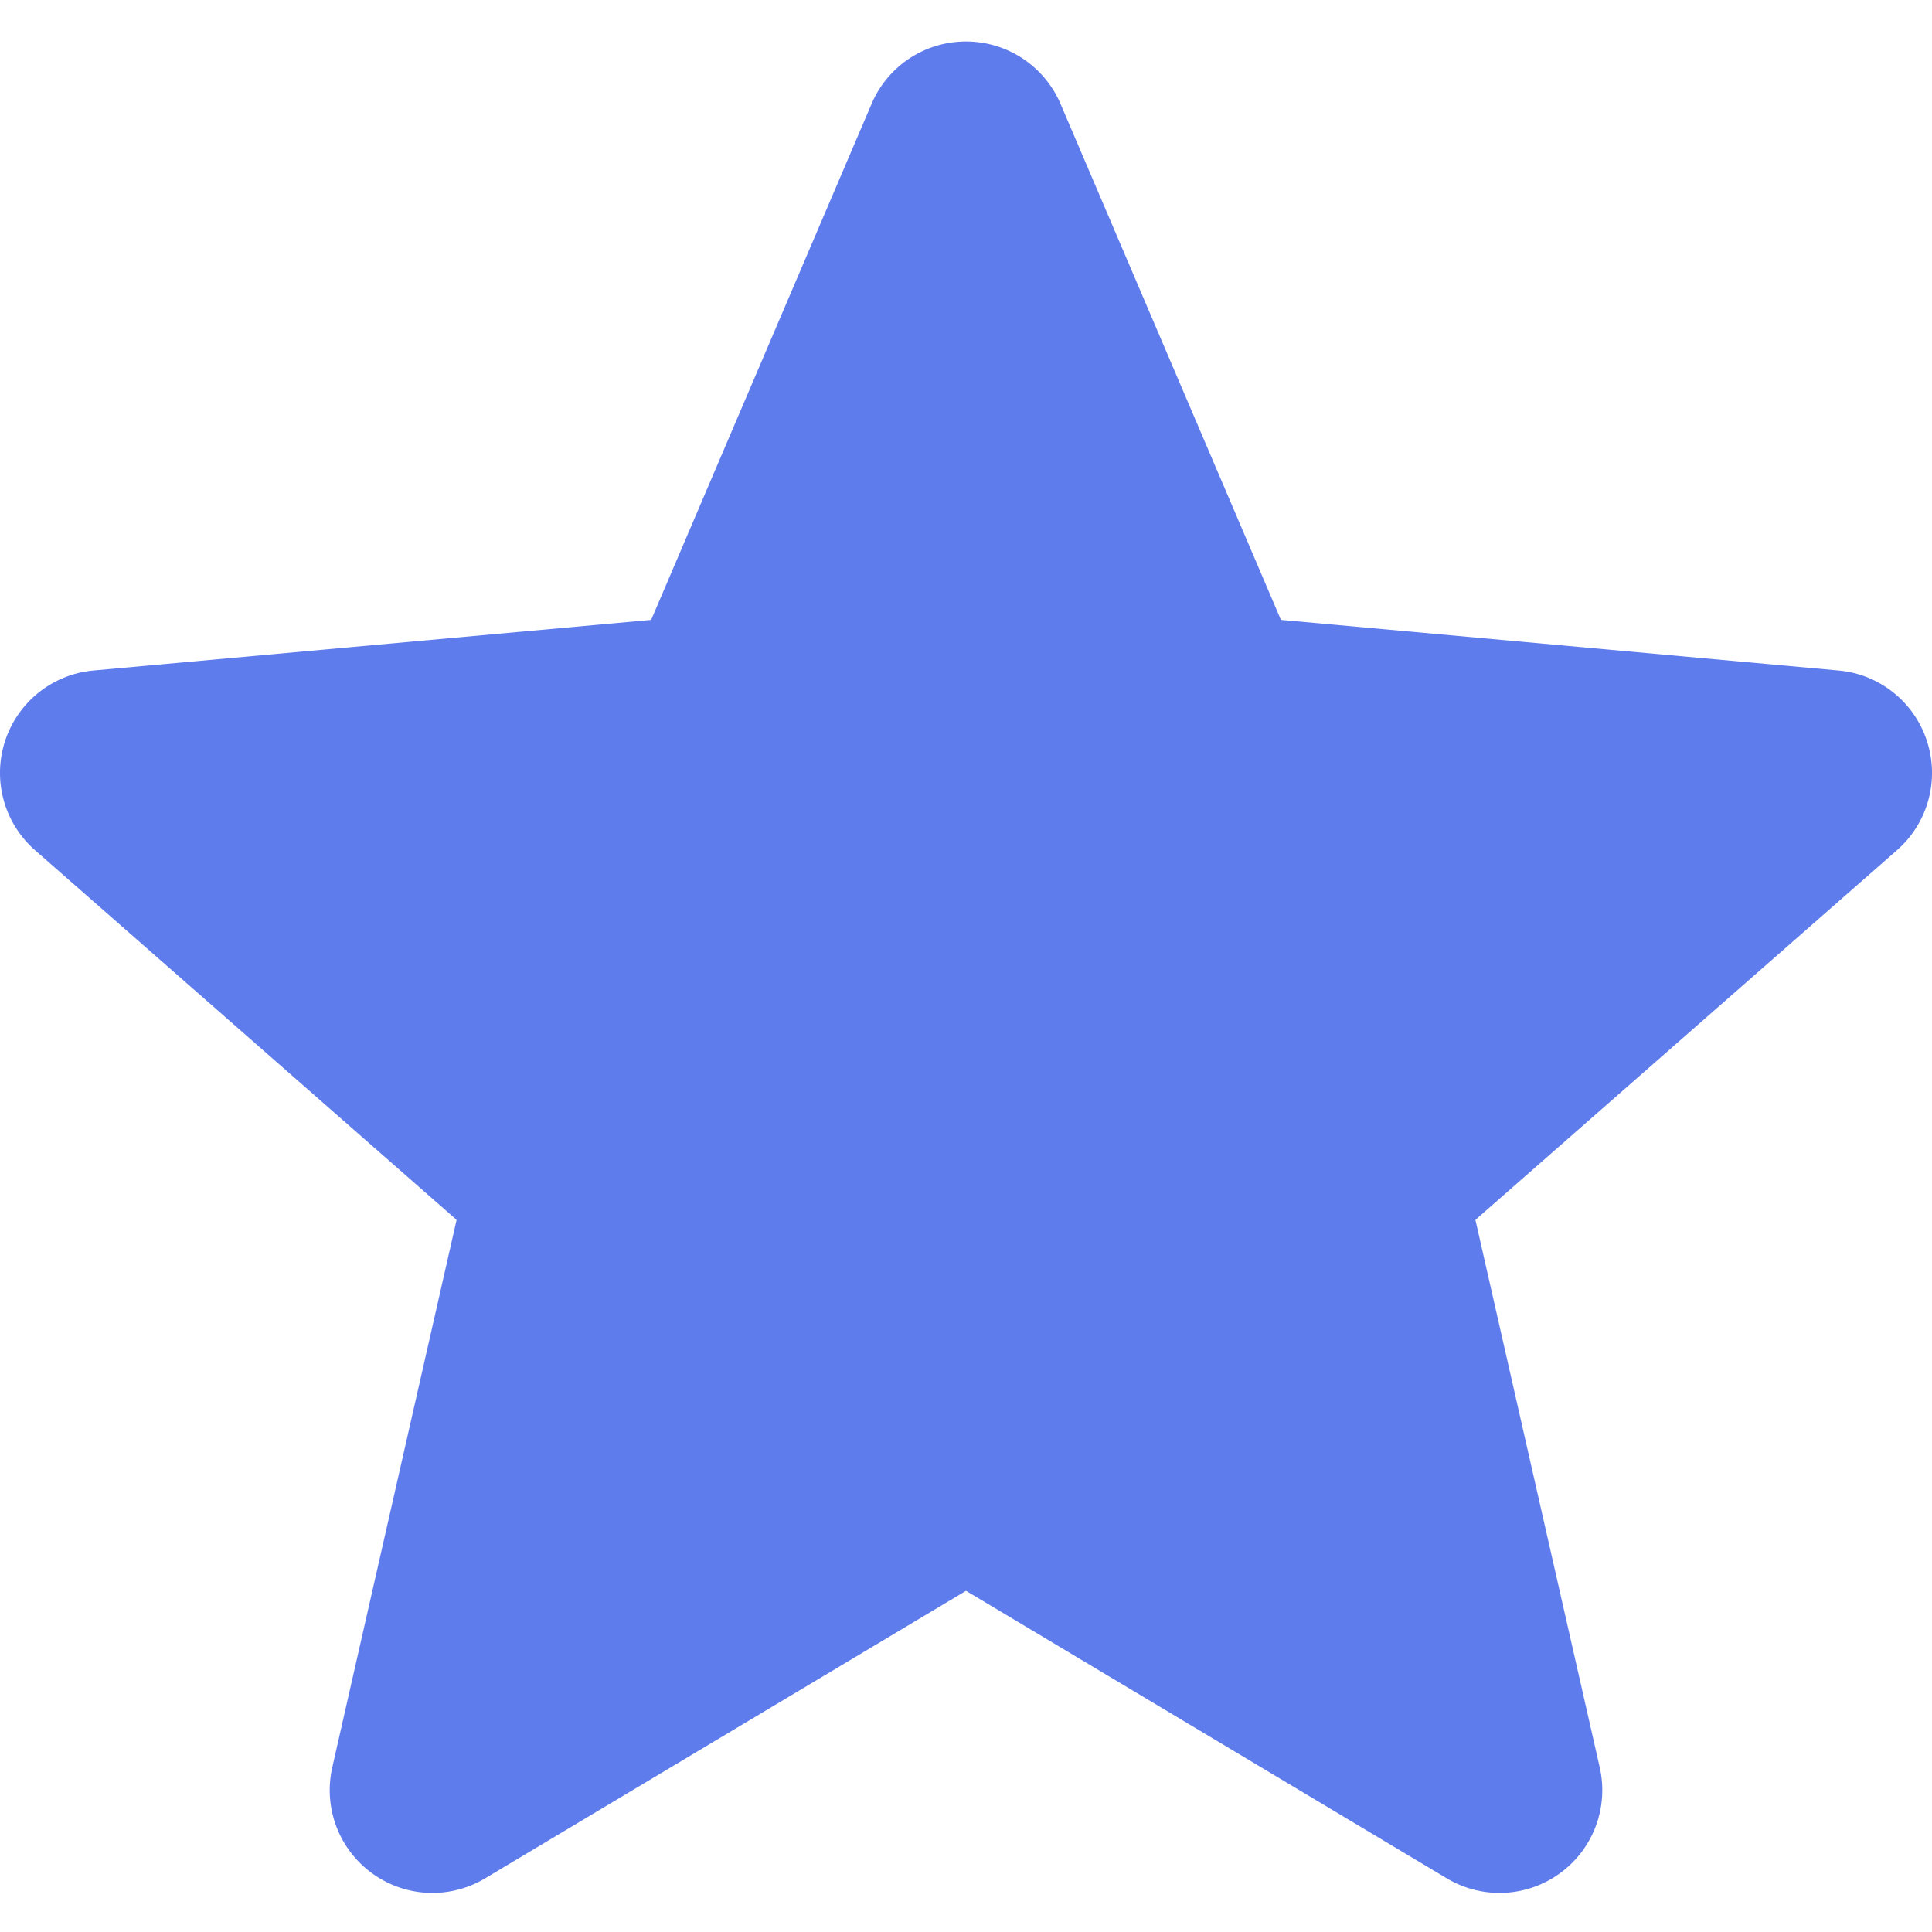 <svg height="511pt" viewBox="0 -10 511.991 511" width="511pt" xmlns="http://www.w3.org/2000/svg"><path fill="#5f7cec" d="M510.652 185.883a27.177 27.177 0 00-23.402-18.688l-147.797-13.418-58.41-136.75C276.73 6.98 266.918.497 255.996.497s-20.738 6.483-25.023 16.53l-58.41 136.75-147.82 13.418c-10.837 1-20.013 8.34-23.403 18.688a27.25 27.25 0 007.937 28.926L121 312.773 88.059 457.86c-2.41 10.668 1.73 21.7 10.582 28.098a27.087 27.087 0 0015.957 5.184 27.14 27.14 0 0013.953-3.86l127.445-76.203 127.422 76.203a27.197 27.197 0 0029.934-1.324c8.851-6.398 12.992-17.43 10.582-28.098l-32.942-145.086 111.723-97.964a27.246 27.246 0 007.937-28.926zM258.45 409.605"/></svg>